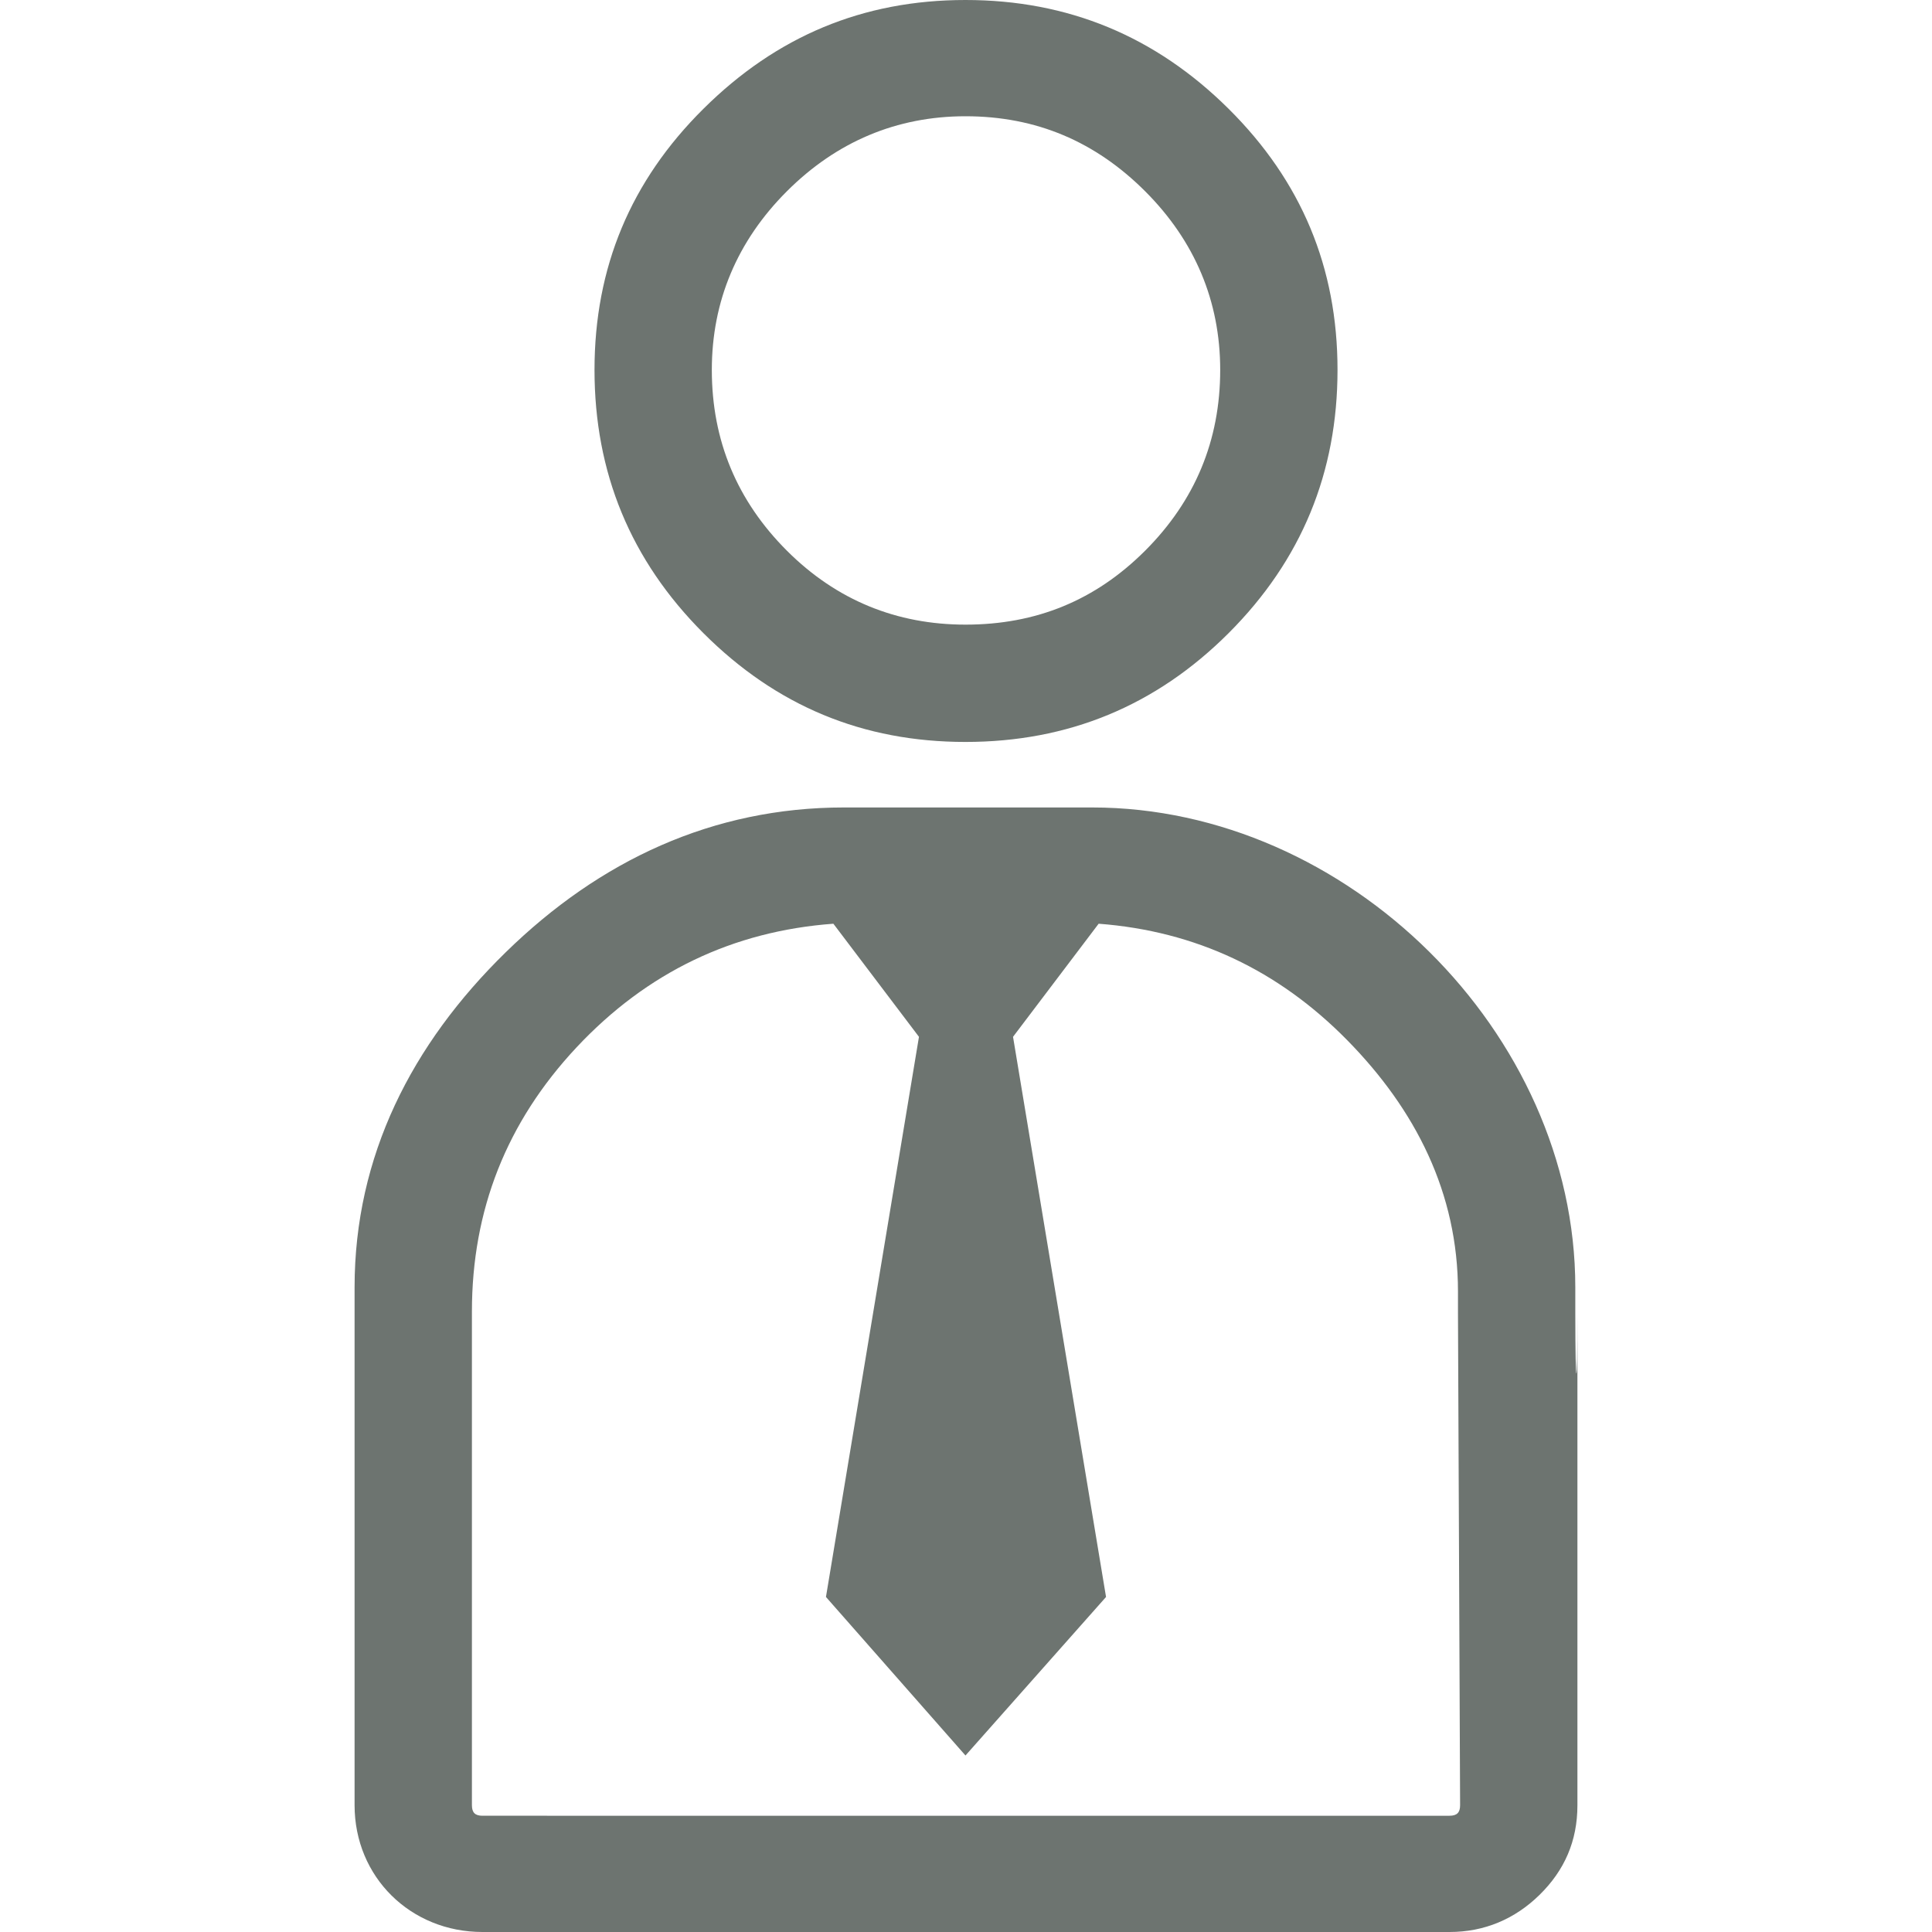 <svg fill="rgb(109, 116, 112)" xmlns="http://www.w3.org/2000/svg" viewBox="0 0 792 792" aria-labelledby="title"><title>silhueta de empresário</title><path d="M395.788 304.152c42.027 0 77.984-14.733 107.885-44.625 29.893-29.901 44.625-65.857 44.625-107.885 0-42.028-14.844-77.448-44.625-107.016C473.669 14.835 437.815 0 395.788 0 353.76 0 318.34 14.835 288.337 44.625c-29.791 29.568-44.625 64.988-44.625 107.016 0 42.028 14.733 77.983 44.625 107.885 29.892 29.892 65.423 44.626 107.451 44.626zM322.564 78.418c20.362-20.362 45.06-30.761 73.224-30.761 29.023 0 53.285 10.398 73.658 30.761 20.361 20.362 30.76 45.06 30.76 73.224 0 29.032-10.398 53.721-30.76 74.092-20.373 20.362-44.635 30.326-73.658 30.326-28.164 0-52.861-9.964-73.224-30.326-20.362-20.372-30.761-45.06-30.761-74.092.001-28.164 10.399-52.862 30.761-73.224zM645.776 538.546v-10.832c0-104.438-93.559-196.702-197.996-196.702H345.958c-53.748 0-100.083 21.666-138.636 59.359-38.562 37.693-61.966 83.557-61.966 137.343V740.008c0 29.467 22.969 51.992 52.427 51.992h396.435c14.299 0 26.758-5.306 36.834-15.158 10.287-10.075 15.592-22.101 15.592-36.834V538.546c0 32.924-.868 32.489-.868 0zm-51.558 205.797H197.783c-3.032 0-4.326-1.294-4.326-4.335V537.678c0-41.594 14.179-77.66 42.888-108.319 28.912-30.862 64.128-47.657 105.288-50.689l35.086 46.363-38.127 229.625 57.196 64.988 57.621-64.988-38.127-229.625 35.096-46.363c39.855 3.032 73.658 19.068 101.82 47.657 28.154 28.599 45.486 62.77 45.486 103.116v9.103l.869 201.462c.009 3.041-1.304 4.335-4.335 4.335z"></path></svg>